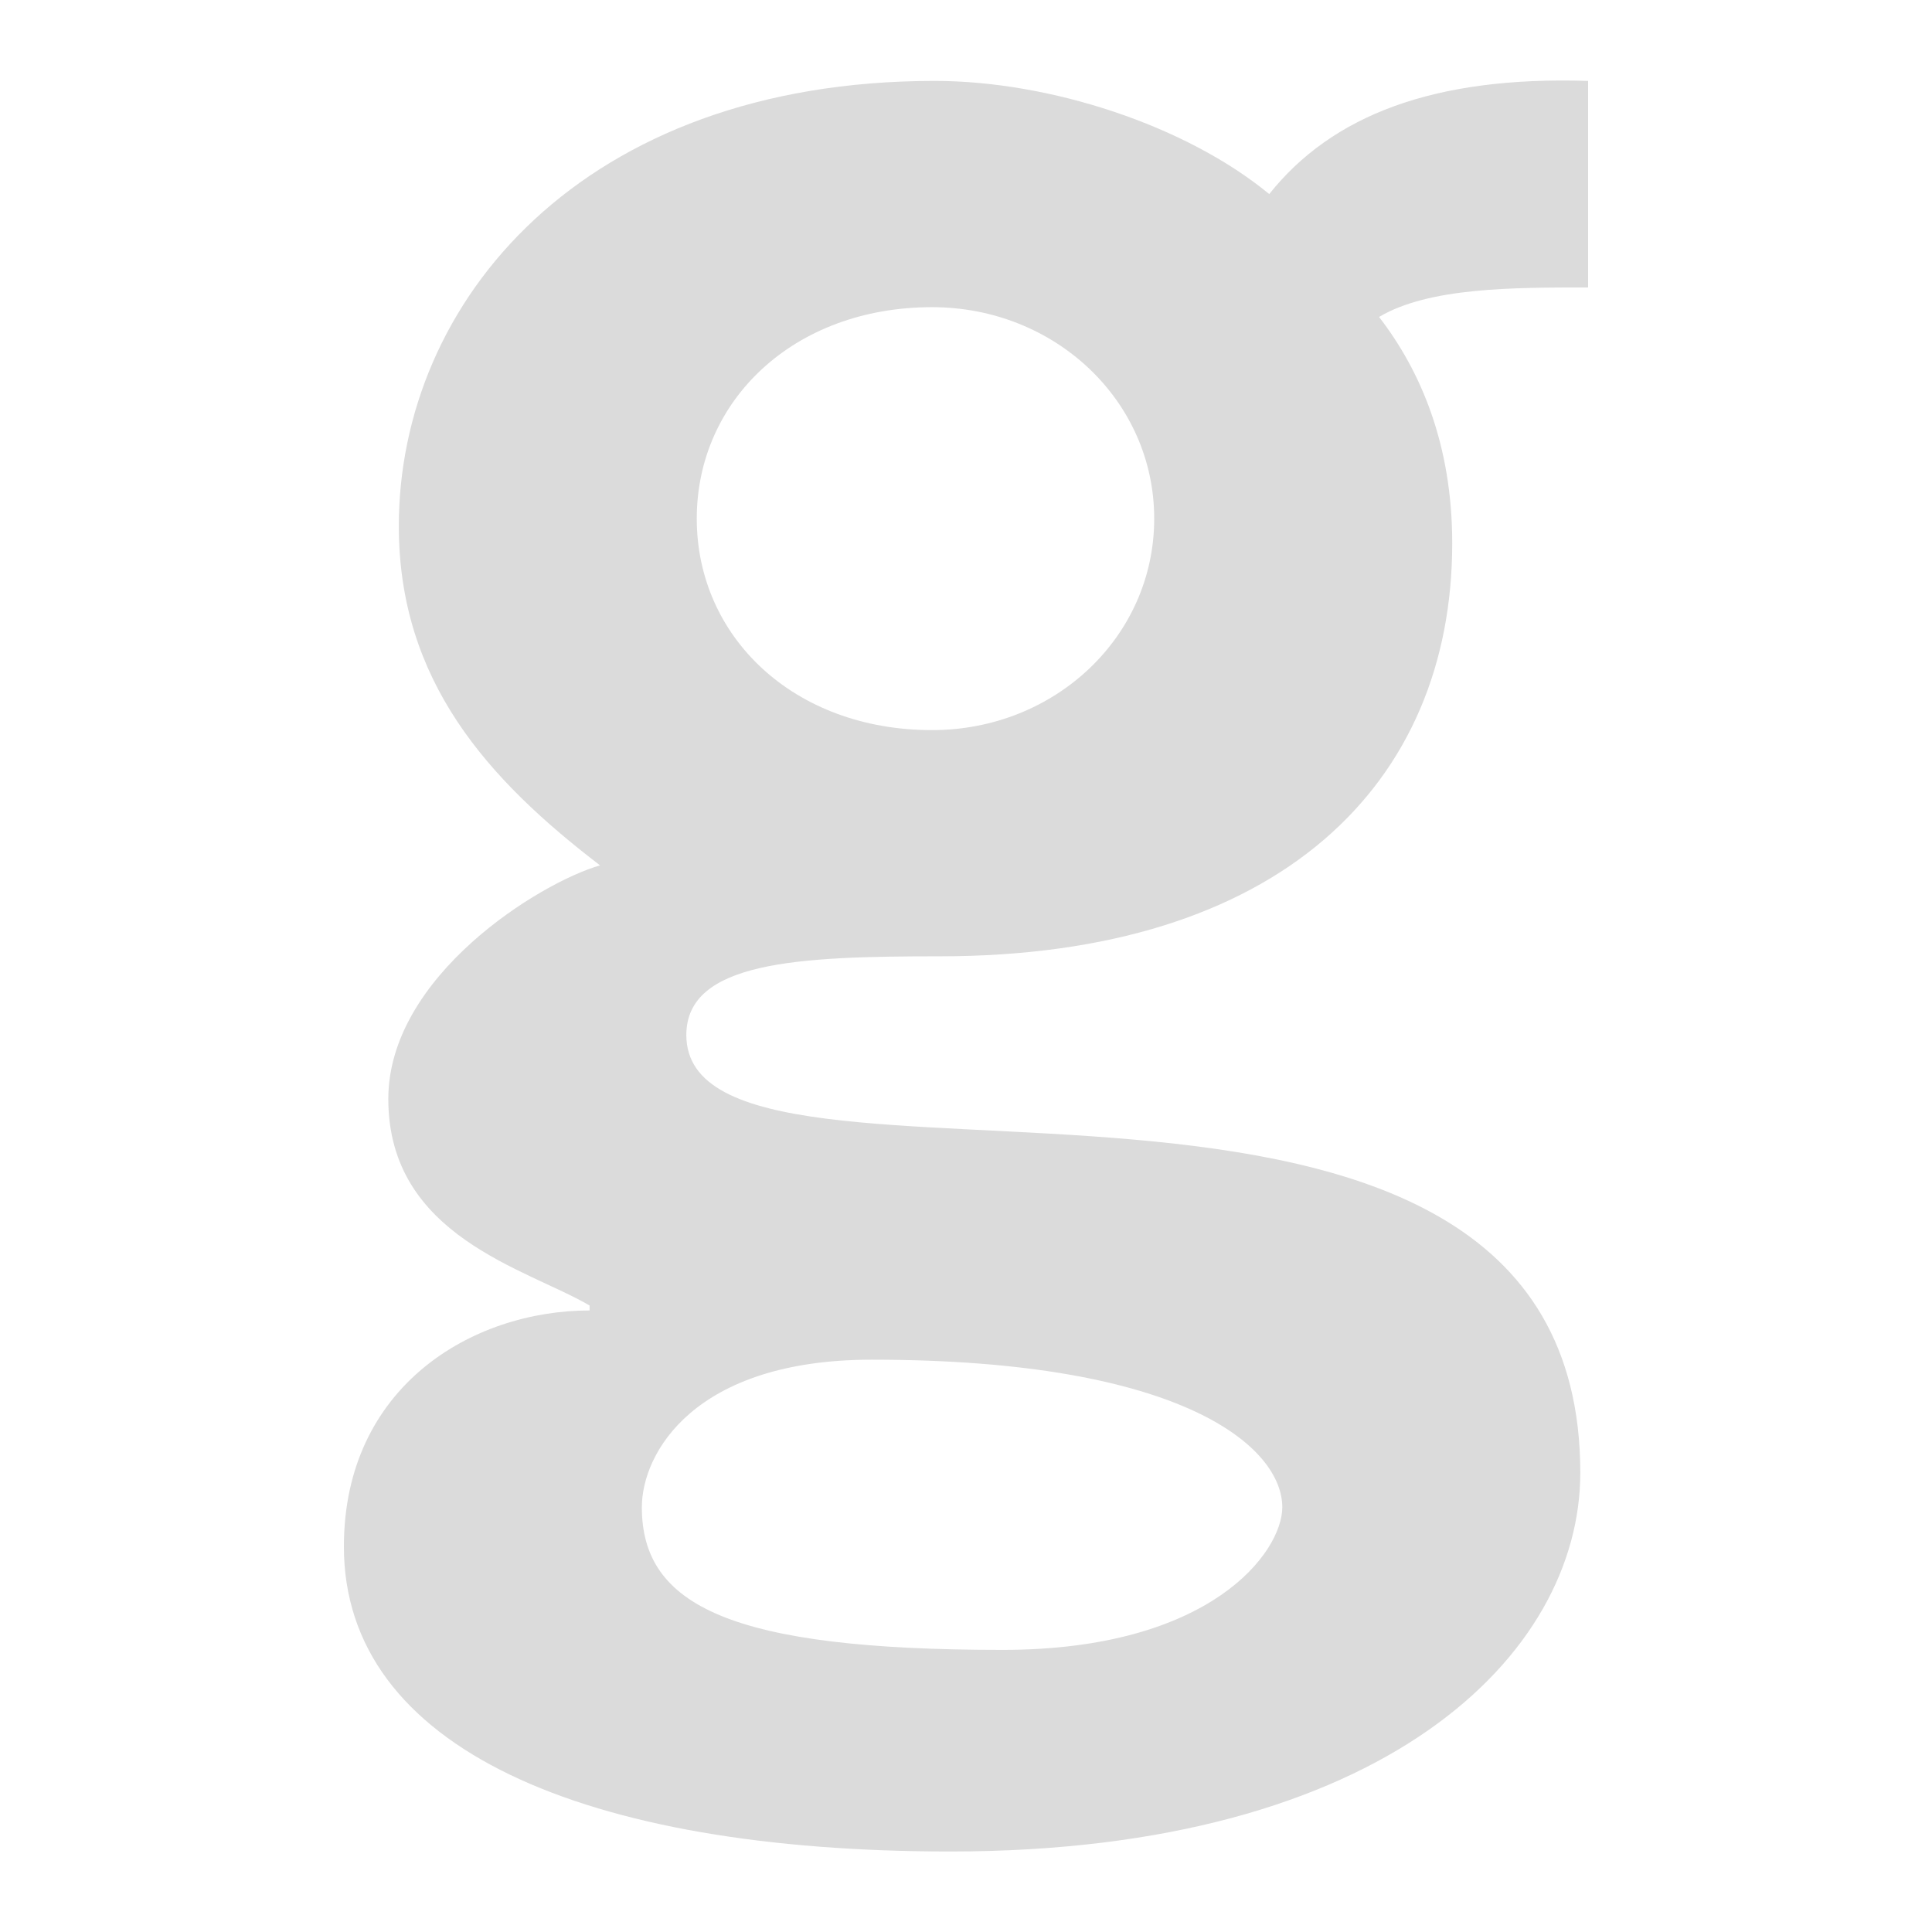 <svg width="48" height="48" viewBox="0 0 192 192" xmlns="http://www.w3.org/2000/svg">
  <path d="M157.824 28.567c-7.531 0-15.845 0-20.774 2.932 4.154 5.375 7.27 12.709 7.27 22.485 0 23.948-17.149 41.053-50.918 41.053-14.026 0-25.195.49-25.195 7.824 0 20.533 88.841-7.334 88.841 43.502 0 18.084-19.483 37.637-62.603 37.637-36.371 0-60.269-10.26-60.269-30.303 0-15.889 12.728-23.465 24.419-23.465v-.49c-6.24-3.664-20.005-6.844-20.005-20.526 0-12.219 15.069-21.506 21.042-23.217C48.463 77.45 39.634 67.667 39.634 52.28c0-22.244 18.179-44.239 53.253-44.239 11.43 0 24.941 4.402 33.248 11.246 6.234-7.824 16.366-11.736 31.69-11.246v20.526zM63.786 149.792c0 9.777 8.835 14.172 35.85 14.172 20.787 0 27.797-9.777 27.797-14.172 0-5.865-9.605-14.668-40.779-14.668-17.672-.007-22.868 9.286-22.868 14.668m28.84-119.266c-13.765 0-23.382 9.287-23.382 21.016 0 11.736 9.618 21.016 23.382 21.016 12.206 0 22.078-9.28 22.078-21.016 0-11.729-9.872-21.016-22.078-21.016" fill="#dbdbdb"/>
</svg>

